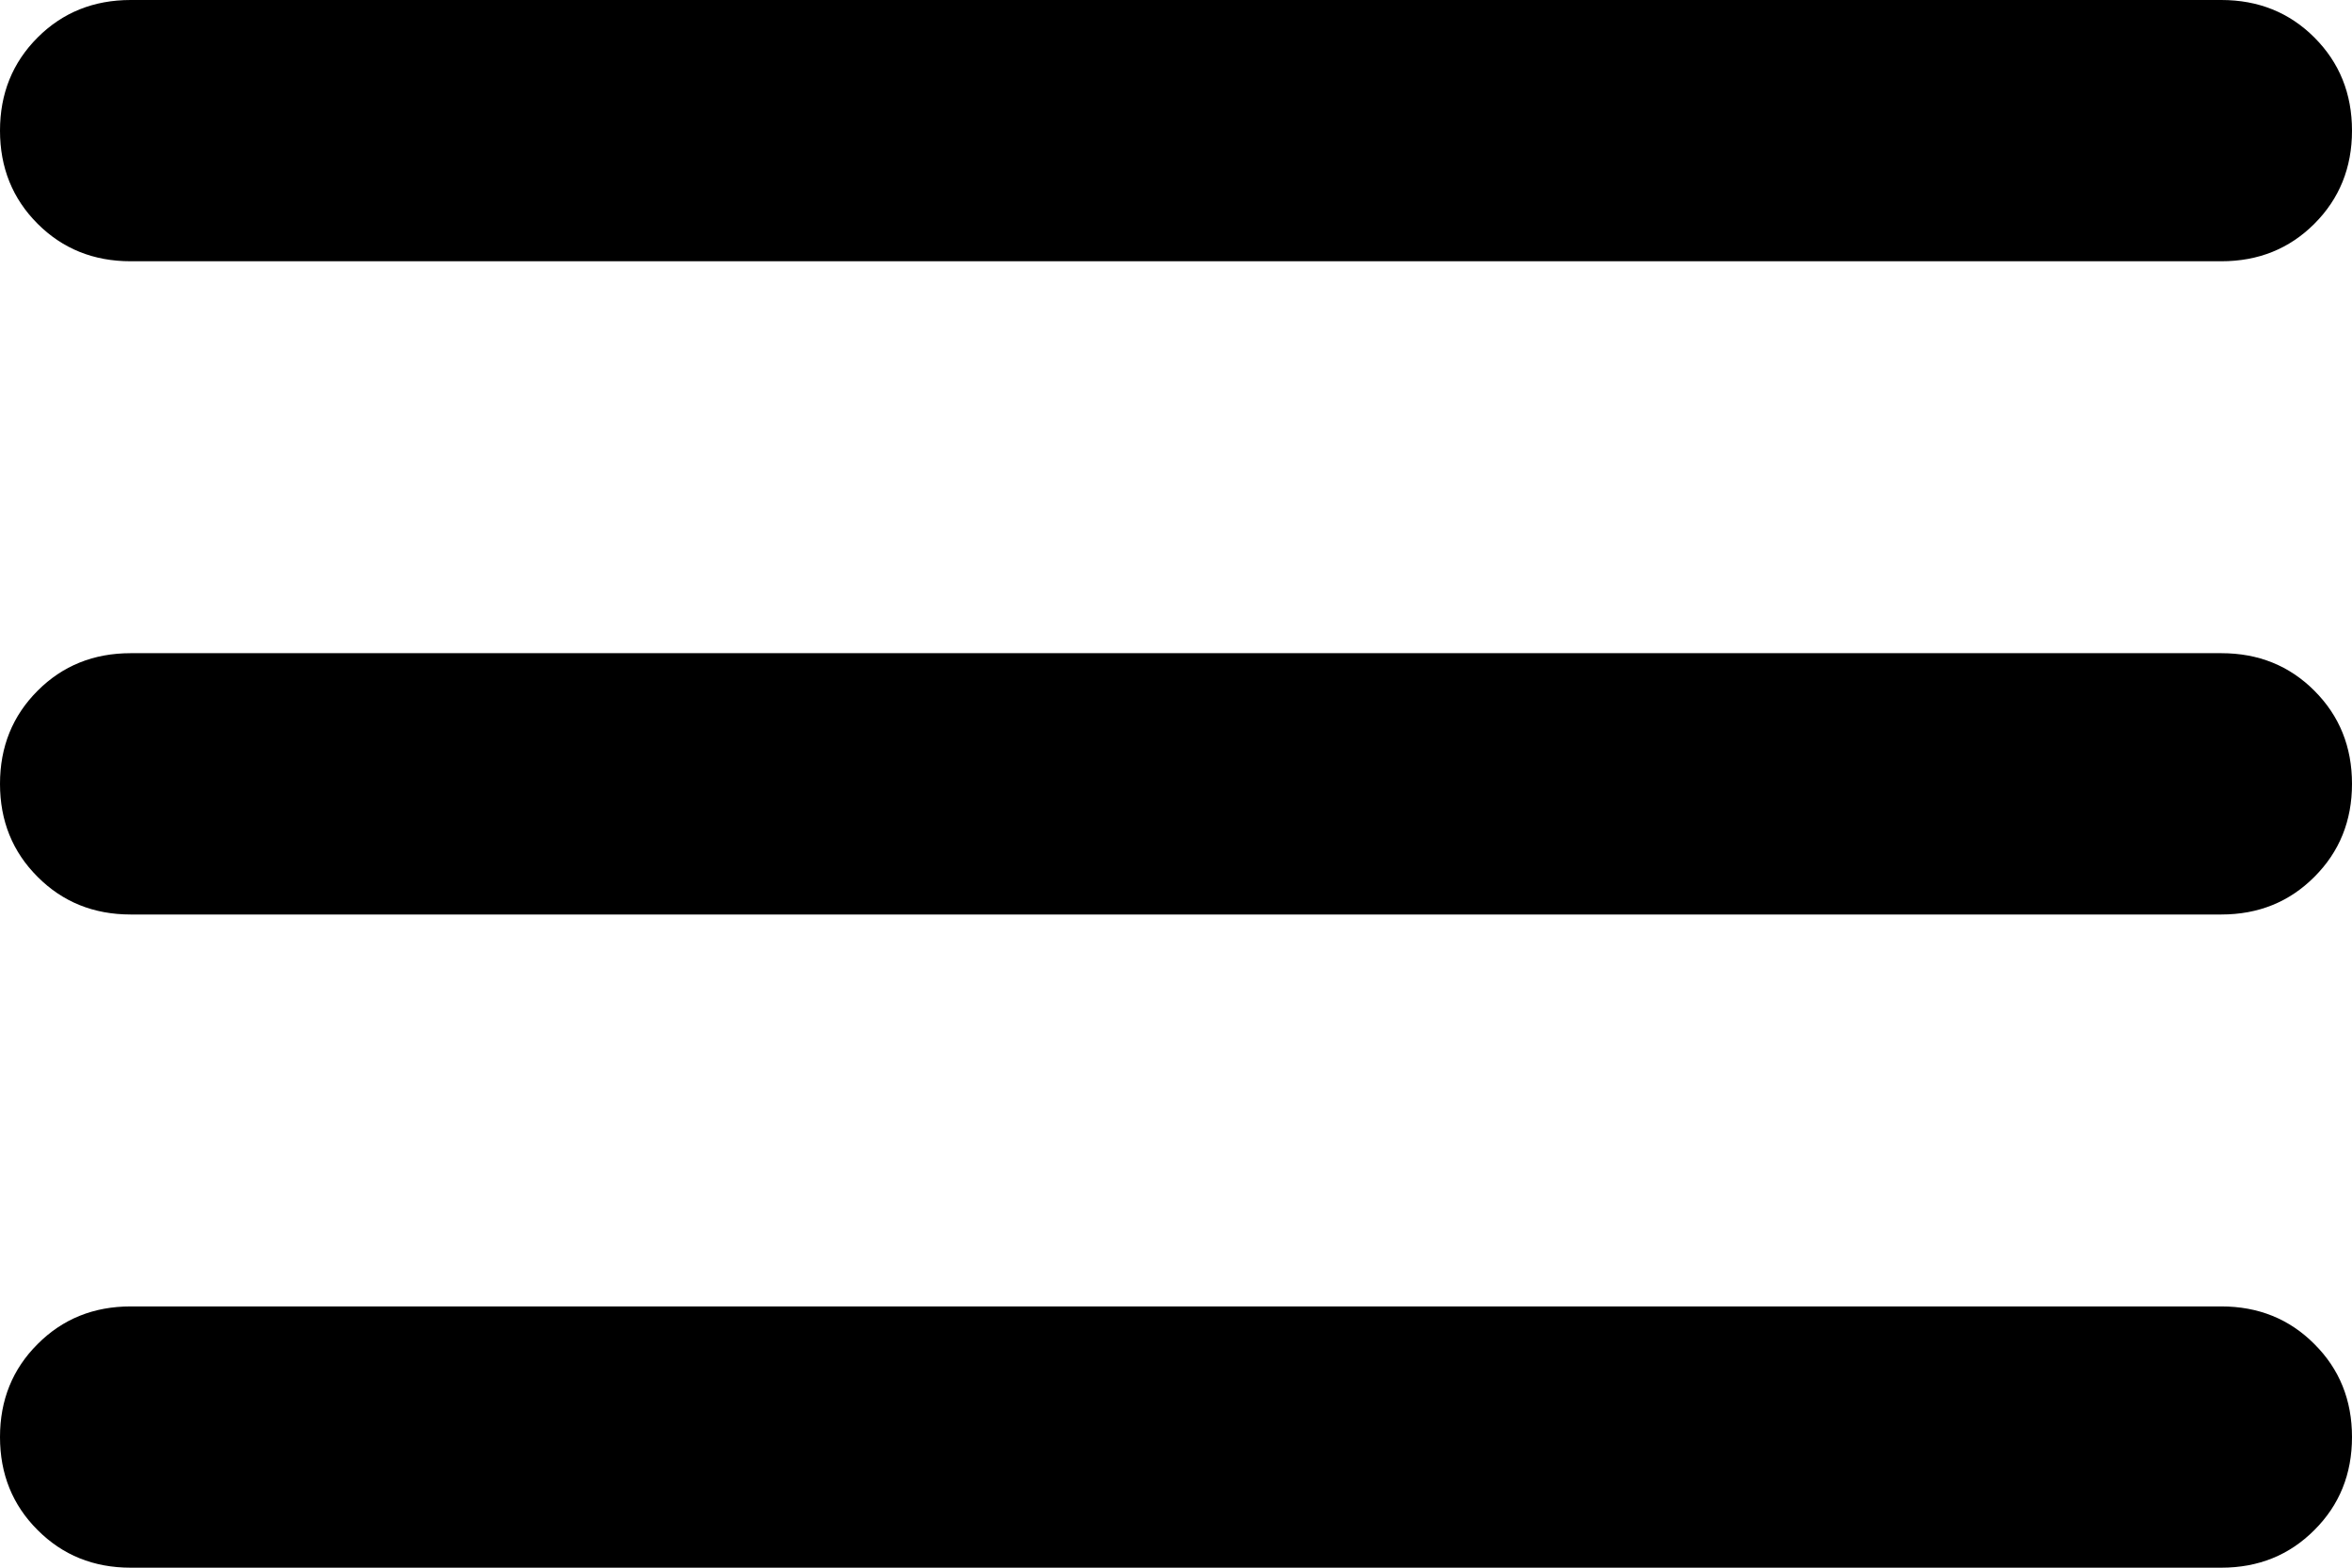 <svg width="48" height="32" viewBox="0 0 48 32" fill="none" xmlns="http://www.w3.org/2000/svg">
<path d="M2.667 32C1.911 32 1.278 31.744 0.768 31.232C0.256 30.722 0 30.089 0 29.333C0 28.578 0.256 27.945 0.768 27.435C1.278 26.923 1.911 26.667 2.667 26.667H45.333C46.089 26.667 46.722 26.923 47.232 27.435C47.744 27.945 48 28.578 48 29.333C48 30.089 47.744 30.722 47.232 31.232C46.722 31.744 46.089 32 45.333 32H2.667ZM2.667 18.667C1.911 18.667 1.278 18.411 0.768 17.899C0.256 17.388 0 16.756 0 16C0 15.244 0.256 14.611 0.768 14.099C1.278 13.588 1.911 13.333 2.667 13.333H45.333C46.089 13.333 46.722 13.588 47.232 14.099C47.744 14.611 48 15.244 48 16C48 16.756 47.744 17.388 47.232 17.899C46.722 18.411 46.089 18.667 45.333 18.667H2.667ZM2.667 5.333C1.911 5.333 1.278 5.078 0.768 4.568C0.256 4.056 0 3.422 0 2.667C0 1.911 0.256 1.277 0.768 0.765C1.278 0.255 1.911 0 2.667 0H45.333C46.089 0 46.722 0.255 47.232 0.765C47.744 1.277 48 1.911 48 2.667C48 3.422 47.744 4.056 47.232 4.568C46.722 5.078 46.089 5.333 45.333 5.333H2.667Z" fill="black"/>
</svg>
